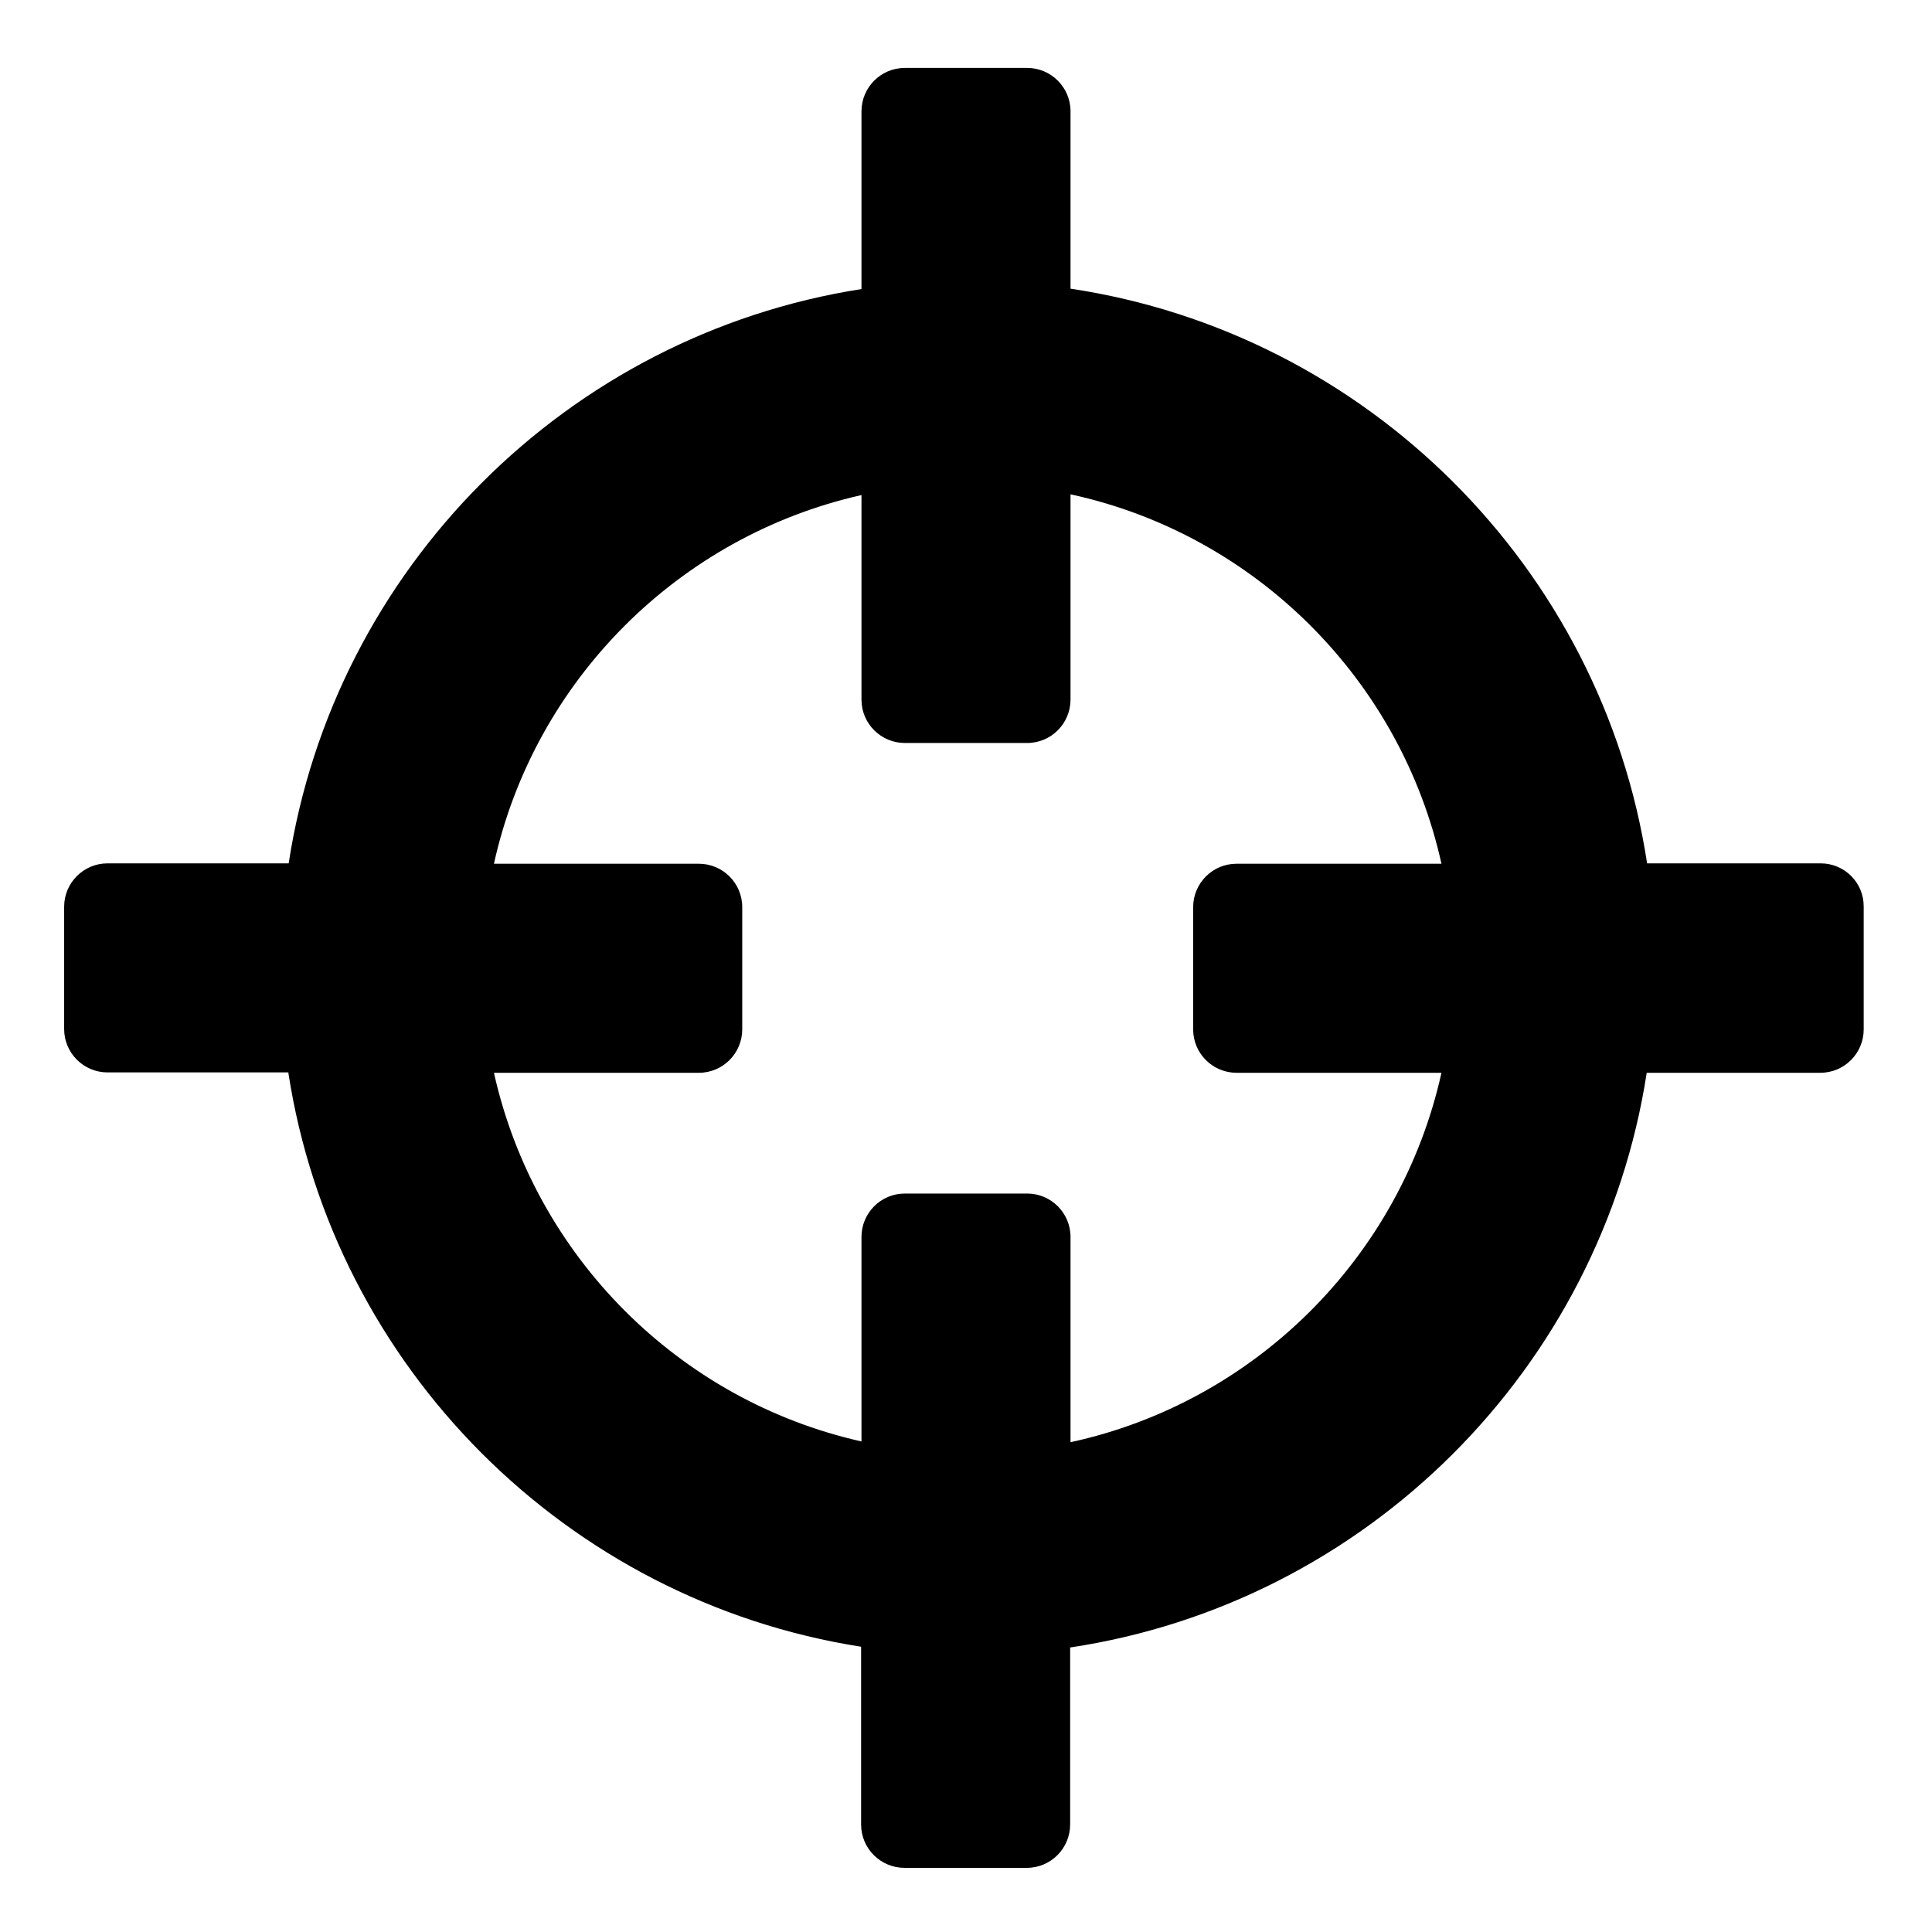 <?xml version="1.0" encoding="utf-8"?>
<!-- Generator: Adobe Illustrator 22.0.1, SVG Export Plug-In . SVG Version: 6.00 Build 0)  -->
<svg version="1.1" xmlns="http://www.w3.org/2000/svg" xmlns:xlink="http://www.w3.org/1999/xlink" x="0px" y="0px"
	 viewBox="0 0 512 512" style="enable-background:new 0 0 512 512;" xml:space="preserve">
<style type="text/css">
	.st0{display:none;opacity:0.5;}
	.st1{display:inline;}
	.st2{fill:none;}
</style>
<g id="图层_1" class="st0">
</g>
<g id="图层_2">
	<path d="M482.5,228.8h-46c-12-78.4-74.3-140.5-152.8-152.3V29.5c0-6.4-5.2-11.5-11.5-11.5h-32.4c-6.4,0-11.5,5.2-11.5,11.5v47.1
		c-78,12.2-139.8,74.1-151.8,152.2H28.5c-6.4,0-11.5,5.2-11.5,11.5v32.4c0,6.4,5.2,11.5,11.5,11.5h47.9
		c12,78.1,73.8,140,151.8,152.2v47.1c0,6.4,5.2,11.5,11.5,11.5h32.4c6.4,0,11.5-5.2,11.5-11.5v-46.9
		c78.5-11.8,140.7-73.9,152.8-152.3h46c6.4,0,11.5-5.2,11.5-11.5v-32.4C494,233.9,488.8,228.8,482.5,228.8z M283.7,382.2v-54.4
		c0-6.4-5.2-11.5-11.5-11.5h-32.4c-6.4,0-11.5,5.2-11.5,11.5v54.2c-48.5-10.9-86.6-49.2-97.4-97.7h54.3c6.4,0,11.5-5.2,11.5-11.5
		v-32.4c0-6.4-5.2-11.5-11.5-11.5h-54.3c10.7-48.5,48.9-86.8,97.4-97.7v54.2c0,6.4,5.2,11.5,11.5,11.5h32.4
		c6.4,0,11.5-5.2,11.5-11.5v-54.4c48.9,10.6,87.5,49.1,98.3,97.9h-54.3c-6.4,0-11.5,5.2-11.5,11.5v32.4c0,6.4,5.2,11.5,11.5,11.5
		H382C371.2,333.1,332.6,371.6,283.7,382.2z"/>
</g>
</svg>
